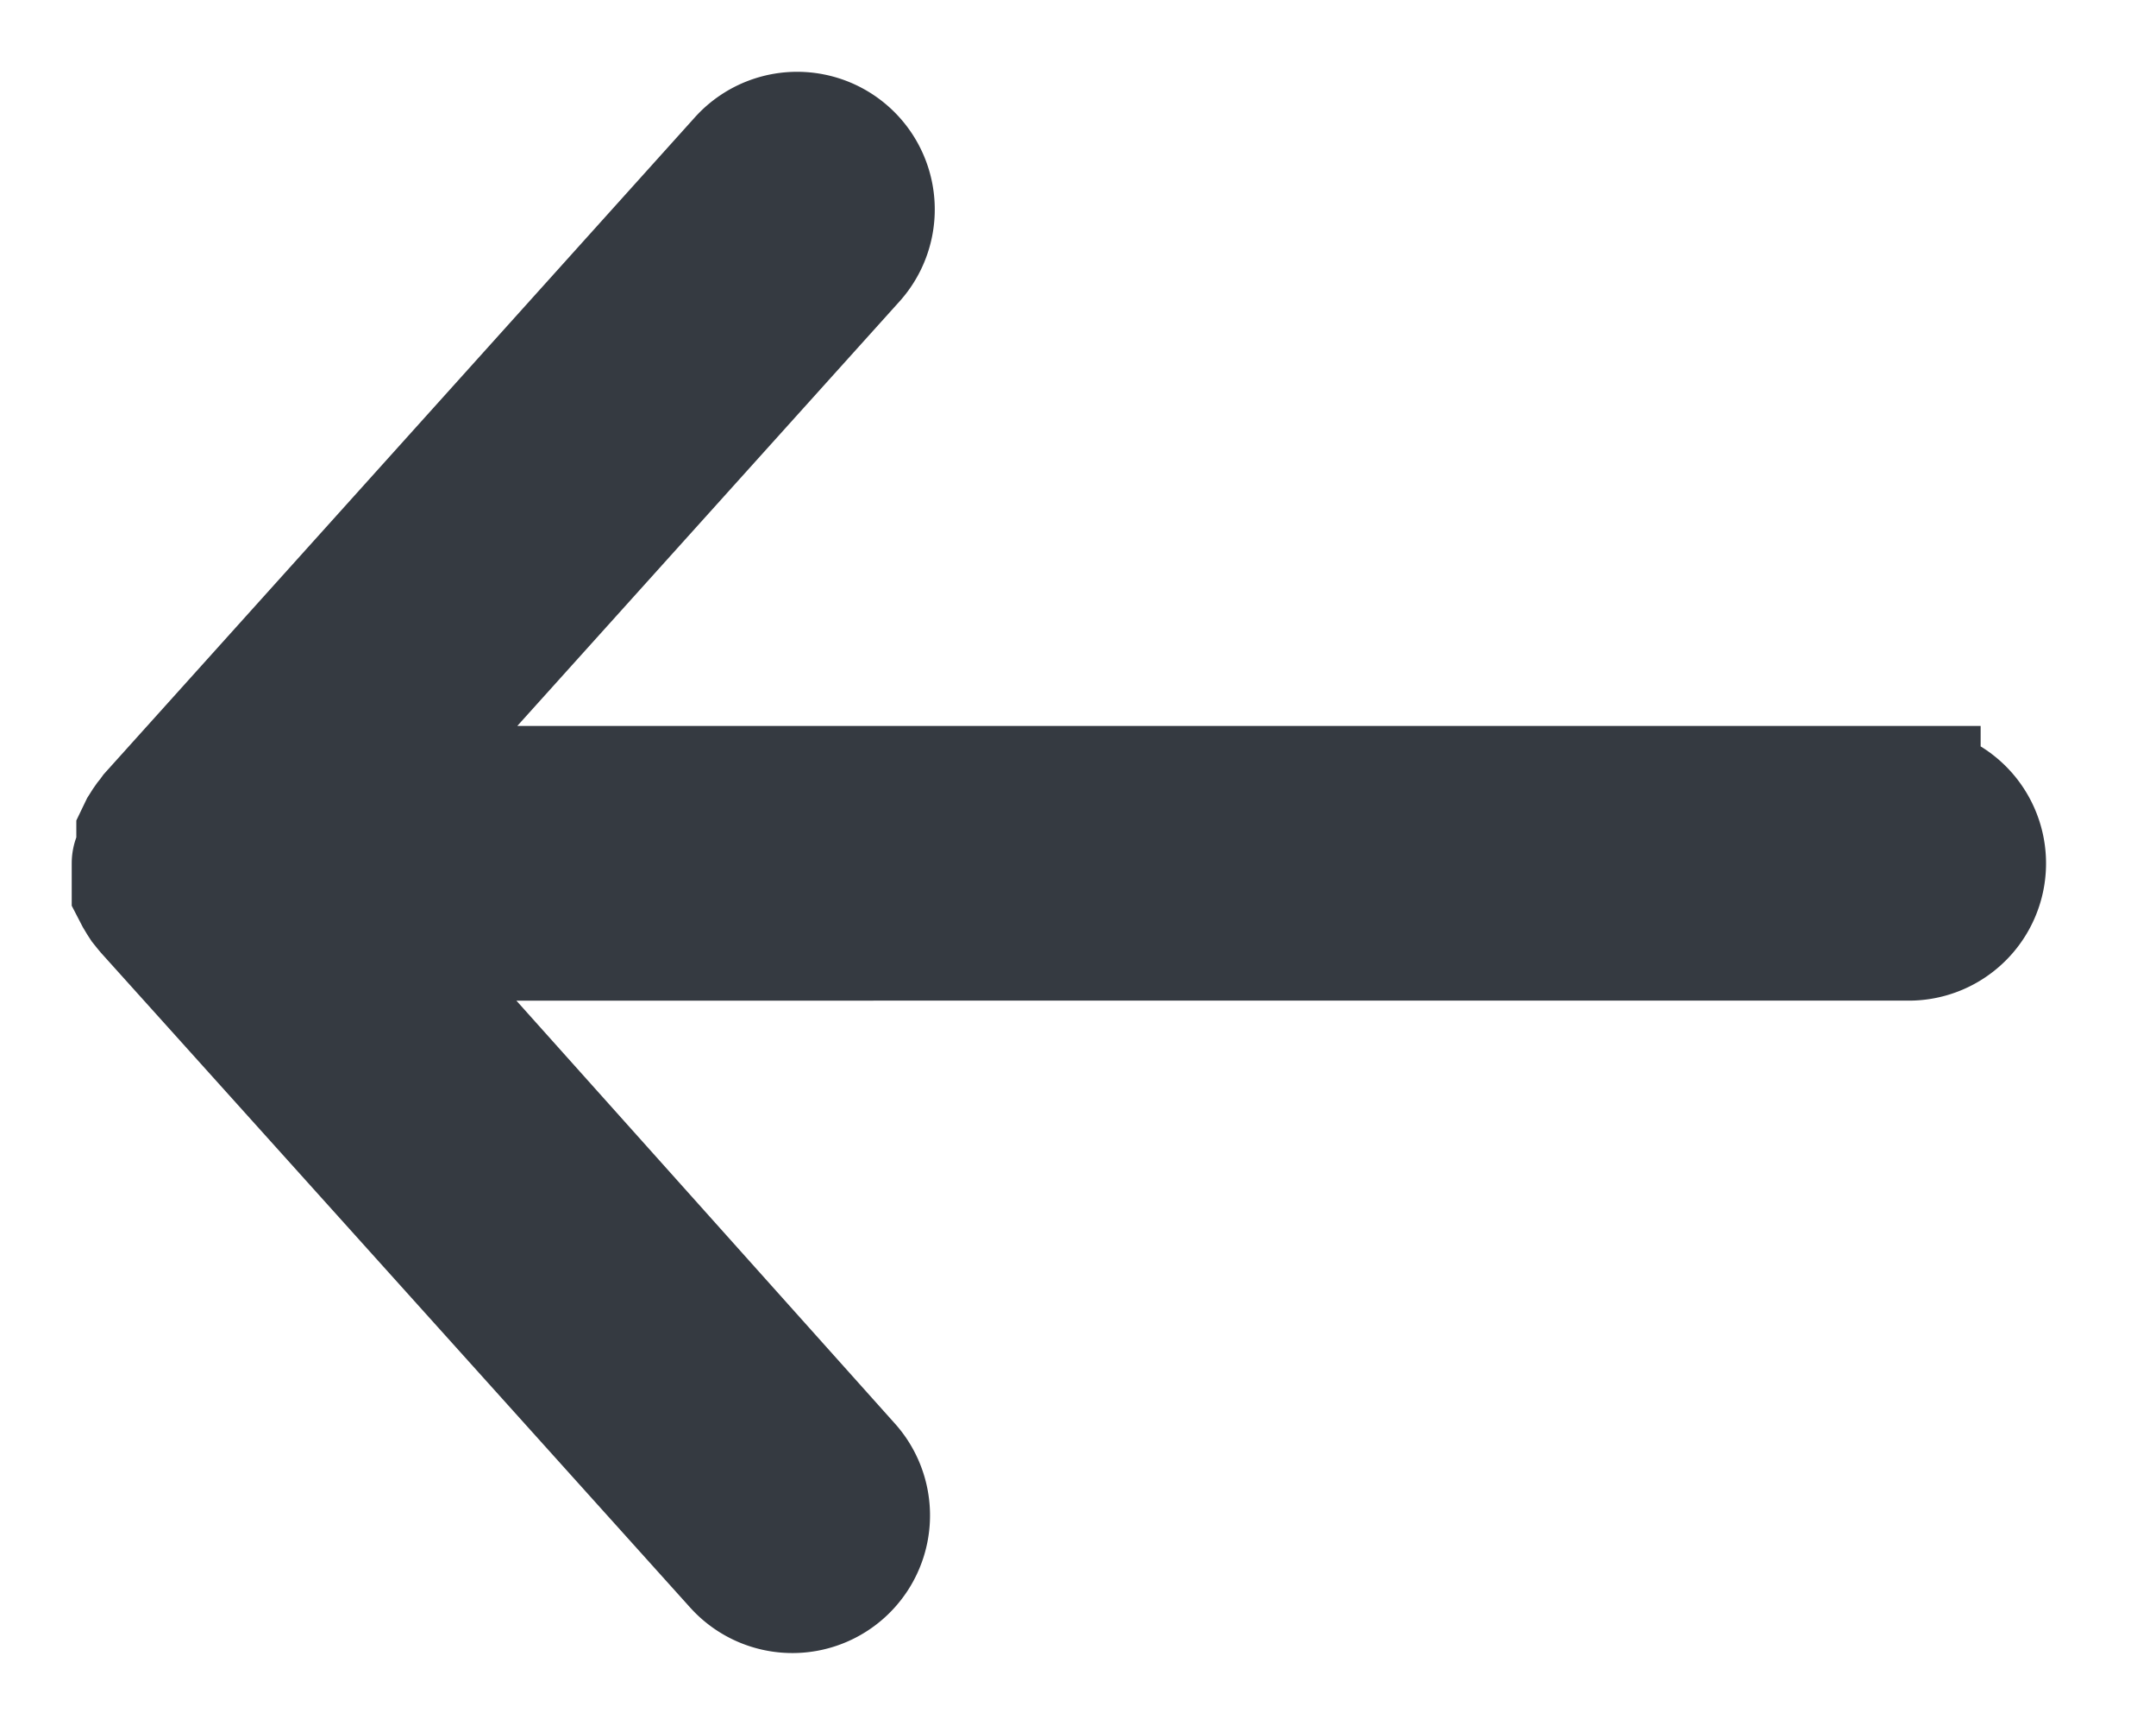 <svg width="15" height="12" xmlns="http://www.w3.org/2000/svg"><path d="M13.28 5.55H2.476l3.411-3.788a.457.457 0 1 0-.682-.61L1.11 5.702l-.013.018-.02.025-.014.02-.019.03-.013.027V5.962c0 .012-.032.02-.032.044 0 .022 0 0 0 0v.173l.014.027.018.03.013.02.02.025.015.018 4.093 4.548a.457.457 0 0 0 .682-.61l-3.38-3.776H13.28a.455.455 0 0 0 0-.91z" fill-rule="nonzero" stroke="#353A41" fill="none"/></svg>